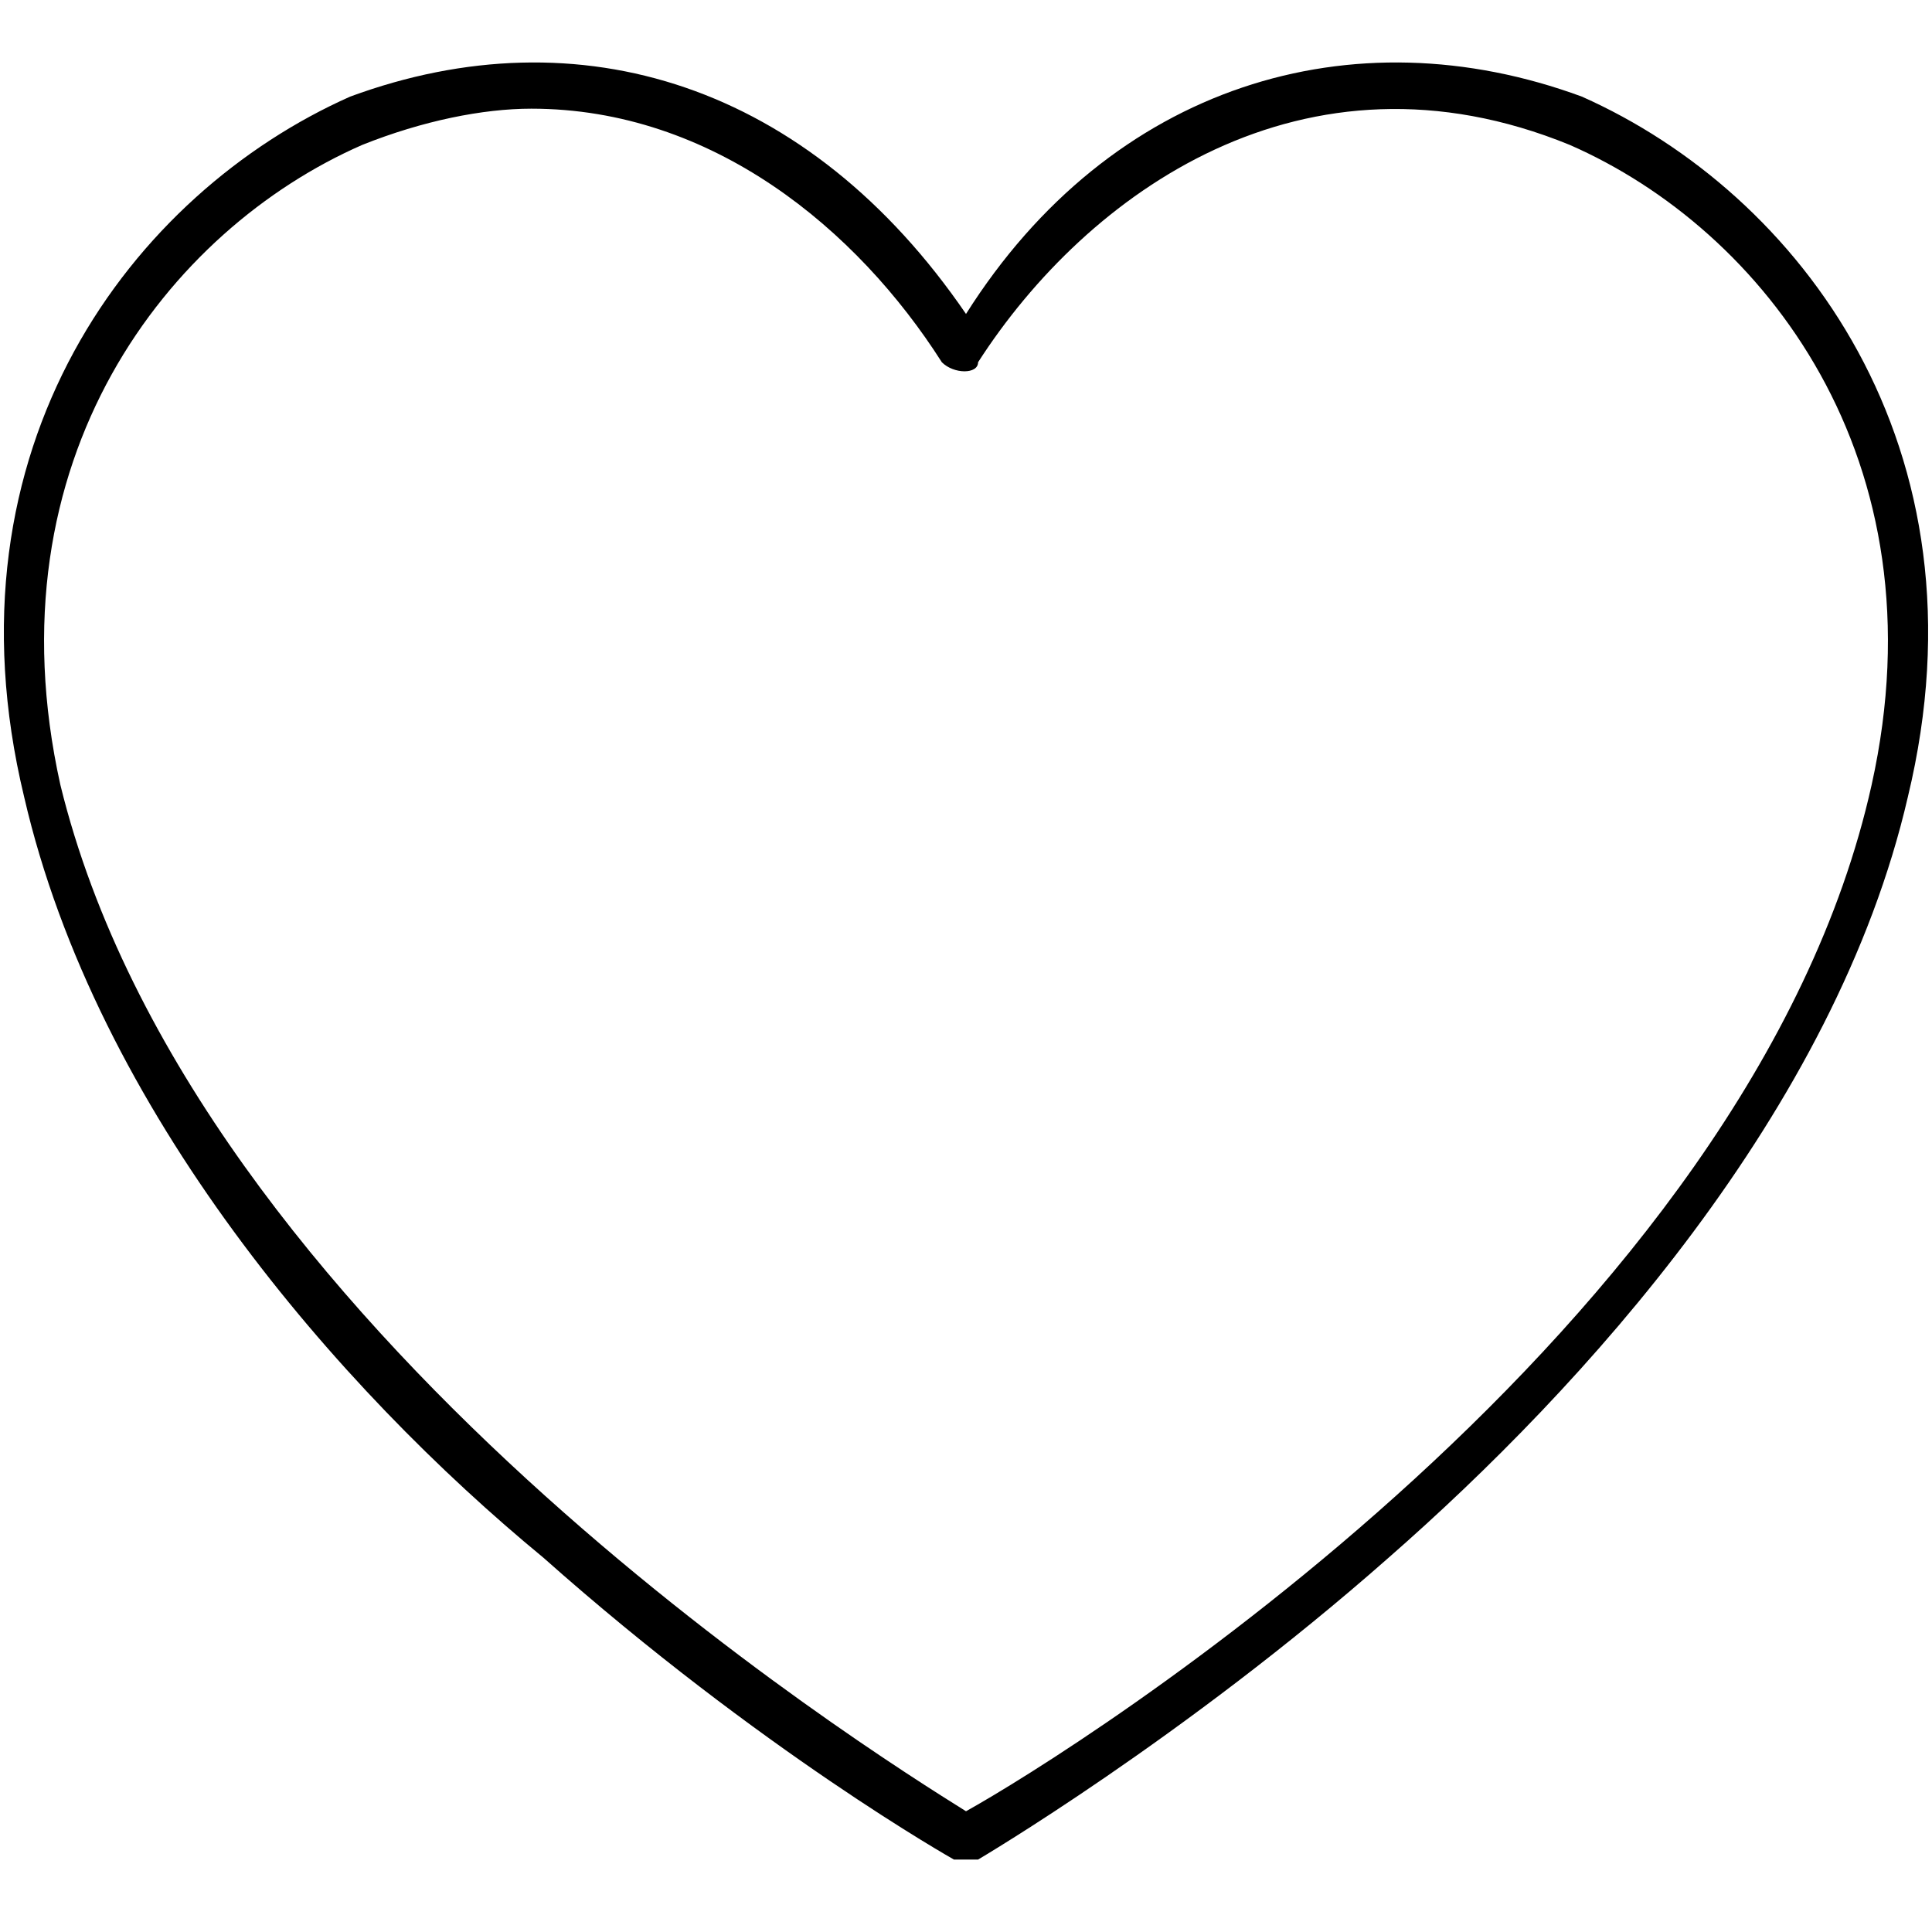 <?xml version="1.0" encoding="utf-8"?>
<!-- Generator: Adobe Illustrator 25.0.1, SVG Export Plug-In . SVG Version: 6.00 Build 0)  -->
<svg version="1.1" id="Layer_1" xmlns="http://www.w3.org/2000/svg" xmlns:xlink="http://www.w3.org/1999/xlink" x="0px" y="0px"
	 viewBox="0 0 16 16" style="enable-background:new 0 0 16 16;" xml:space="preserve">
<path d="M4.5,12.9c1.8,1.6,3.4,2.5,3.4,2.5c0,0,0.1,0,0.1,0s0.1,0,0.1,0c0,0,1.7-1,3.4-2.5c1.6-1.4,3.7-3.7,4.3-6.3
	c0.7-2.9-0.9-5-2.7-5.8C11.2,0.1,9.2,0.7,8,2.6C6.7,0.7,4.8,0.1,2.9,0.8C1.1,1.6-0.5,3.7,0.2,6.6C0.8,9.2,2.8,11.5,4.5,12.9z M3,1.2
	C3.5,1,4,0.9,4.4,0.9c1.5,0,2.7,1,3.4,2.1c0.1,0.1,0.3,0.1,0.3,0C9,1.6,10.8,0.3,13,1.2c1.6,0.7,3.1,2.6,2.5,5.3
	c-1,4.5-6.6,8-7.5,8.5c-0.8-0.5-6.4-4-7.5-8.5C-0.1,3.8,1.4,1.9,3,1.2z"/>
</svg>
